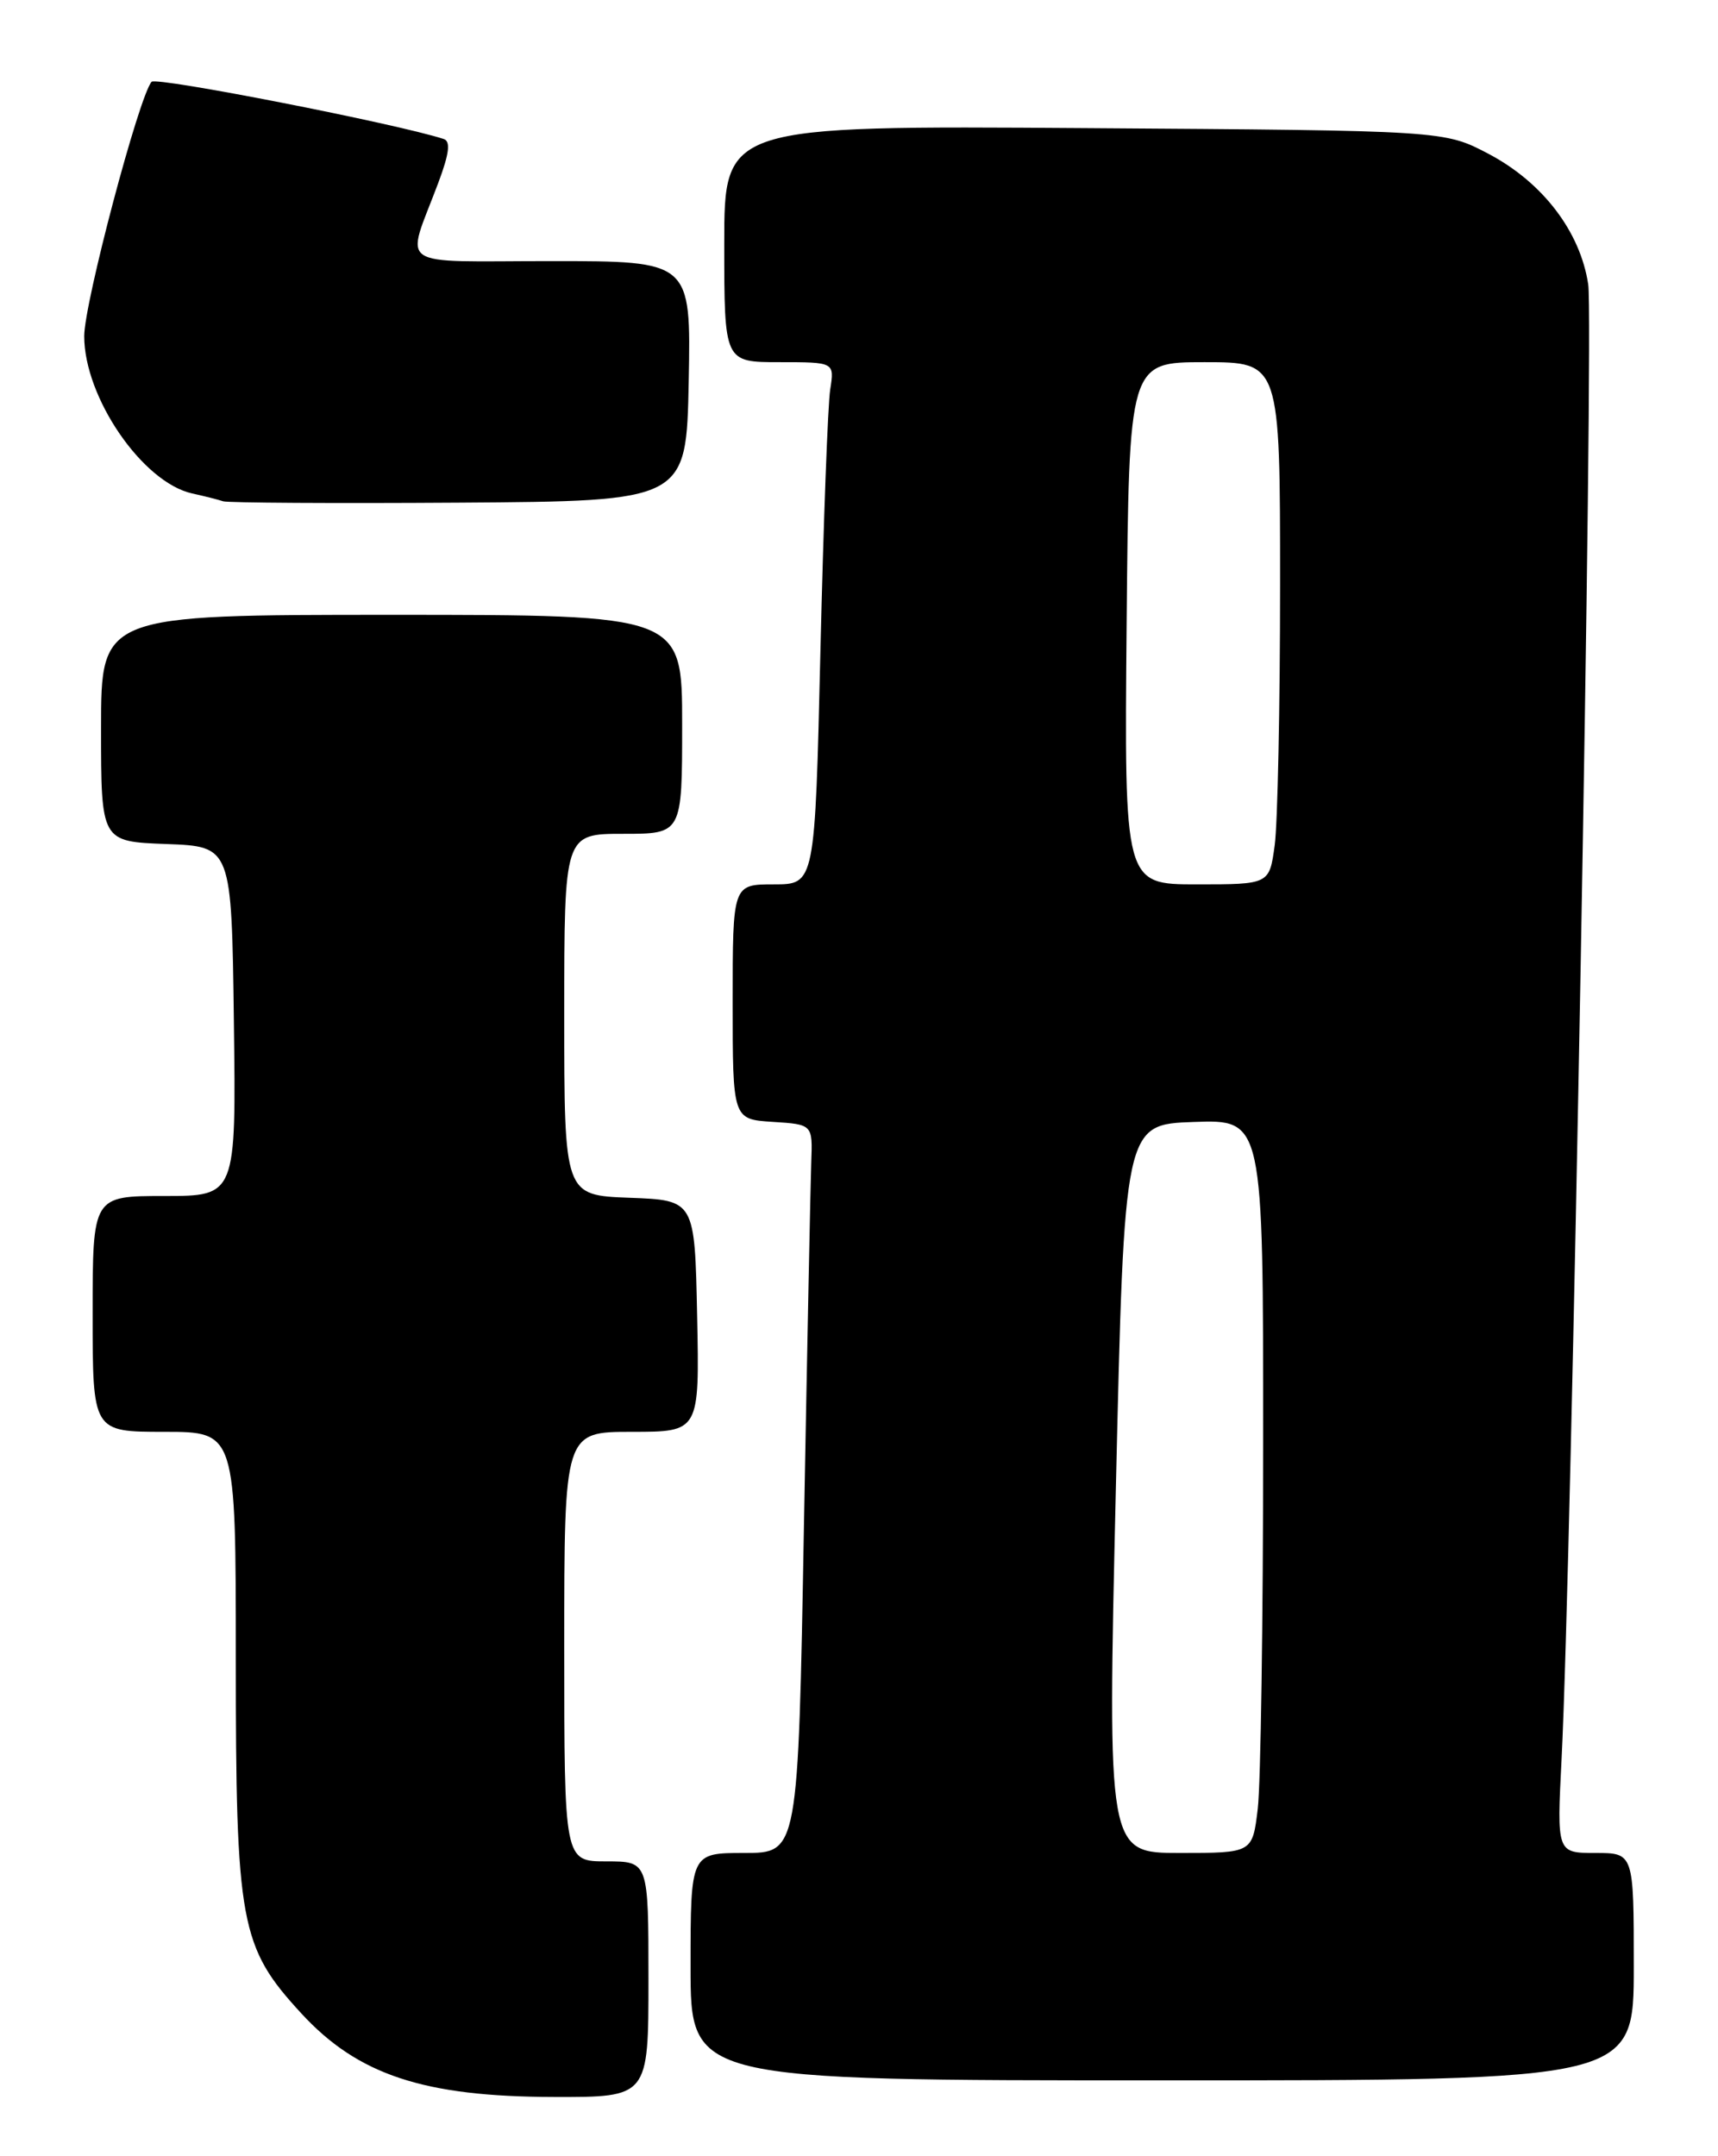<?xml version="1.0" encoding="UTF-8" standalone="no"?>
<!DOCTYPE svg PUBLIC "-//W3C//DTD SVG 1.1//EN" "http://www.w3.org/Graphics/SVG/1.1/DTD/svg11.dtd" >
<svg xmlns="http://www.w3.org/2000/svg" xmlns:xlink="http://www.w3.org/1999/xlink" version="1.1" viewBox="0 0 204 256">
 <g >
 <path fill="currentColor"
d=" M 77.00 235.00 C 77.00 221.00 77.00 221.00 72.00 221.00 C 67.00 221.00 67.00 221.00 67.00 195.50 C 67.00 170.00 67.00 170.00 75.03 170.00 C 83.06 170.00 83.06 170.00 82.78 156.25 C 82.50 142.50 82.50 142.50 74.75 142.21 C 67.00 141.92 67.00 141.92 67.00 120.46 C 67.00 99.00 67.00 99.00 74.00 99.00 C 81.00 99.00 81.00 99.00 81.00 86.00 C 81.00 73.00 81.00 73.00 46.50 73.00 C 12.00 73.00 12.00 73.00 12.00 86.46 C 12.00 99.92 12.00 99.92 19.75 100.21 C 27.50 100.50 27.50 100.50 27.77 121.25 C 28.04 142.00 28.04 142.00 19.52 142.00 C 11.00 142.00 11.00 142.00 11.00 156.00 C 11.00 170.00 11.00 170.00 19.50 170.00 C 28.00 170.00 28.00 170.00 28.00 196.82 C 28.00 228.45 28.50 231.14 35.78 239.05 C 42.50 246.35 50.31 248.94 65.75 248.97 C 77.00 249.00 77.00 249.00 77.00 235.00 Z  M 194.00 233.50 C 194.00 220.00 194.00 220.00 189.43 220.00 C 184.86 220.00 184.86 220.00 185.43 208.75 C 186.59 186.12 189.26 38.25 188.59 33.77 C 187.65 27.51 183.19 21.66 176.76 18.27 C 171.50 15.50 171.50 15.50 128.75 15.21 C 86.00 14.92 86.00 14.92 86.00 28.96 C 86.00 43.00 86.00 43.00 92.55 43.00 C 99.09 43.00 99.09 43.00 98.58 46.25 C 98.30 48.04 97.78 61.99 97.42 77.25 C 96.77 105.00 96.77 105.00 91.89 105.00 C 87.00 105.00 87.00 105.00 87.00 118.95 C 87.00 132.89 87.00 132.89 91.75 133.20 C 96.50 133.50 96.50 133.50 96.33 138.00 C 96.24 140.47 95.85 159.94 95.46 181.25 C 94.77 220.00 94.77 220.00 88.38 220.00 C 82.00 220.00 82.00 220.00 82.00 233.50 C 82.00 247.00 82.00 247.00 138.00 247.00 C 194.00 247.00 194.00 247.00 194.00 233.50 Z  M 81.78 45.25 C 82.05 31.00 82.05 31.00 65.46 31.00 C 46.60 31.00 48.16 32.08 52.05 21.69 C 53.35 18.22 53.53 16.77 52.68 16.50 C 47.07 14.68 18.53 9.09 18.00 9.71 C 16.50 11.43 10.00 35.99 10.00 39.91 C 10.00 47.20 16.93 57.29 22.83 58.59 C 24.30 58.91 25.95 59.33 26.50 59.52 C 27.05 59.70 39.65 59.78 54.50 59.68 C 81.50 59.50 81.50 59.50 81.78 45.25 Z  M 132.50 176.75 C 133.50 133.50 133.50 133.50 141.75 133.21 C 150.00 132.92 150.00 132.92 149.99 171.21 C 149.99 192.27 149.70 211.86 149.35 214.75 C 148.72 220.00 148.72 220.00 140.11 220.00 C 131.50 220.00 131.50 220.00 132.50 176.75 Z  M 133.78 74.00 C 134.06 43.00 134.06 43.00 143.03 43.00 C 152.00 43.00 152.00 43.00 152.00 69.36 C 152.00 83.86 151.71 97.81 151.36 100.36 C 150.73 105.00 150.73 105.00 142.11 105.00 C 133.50 105.00 133.50 105.00 133.78 74.00 Z "/>
</g>
</svg>